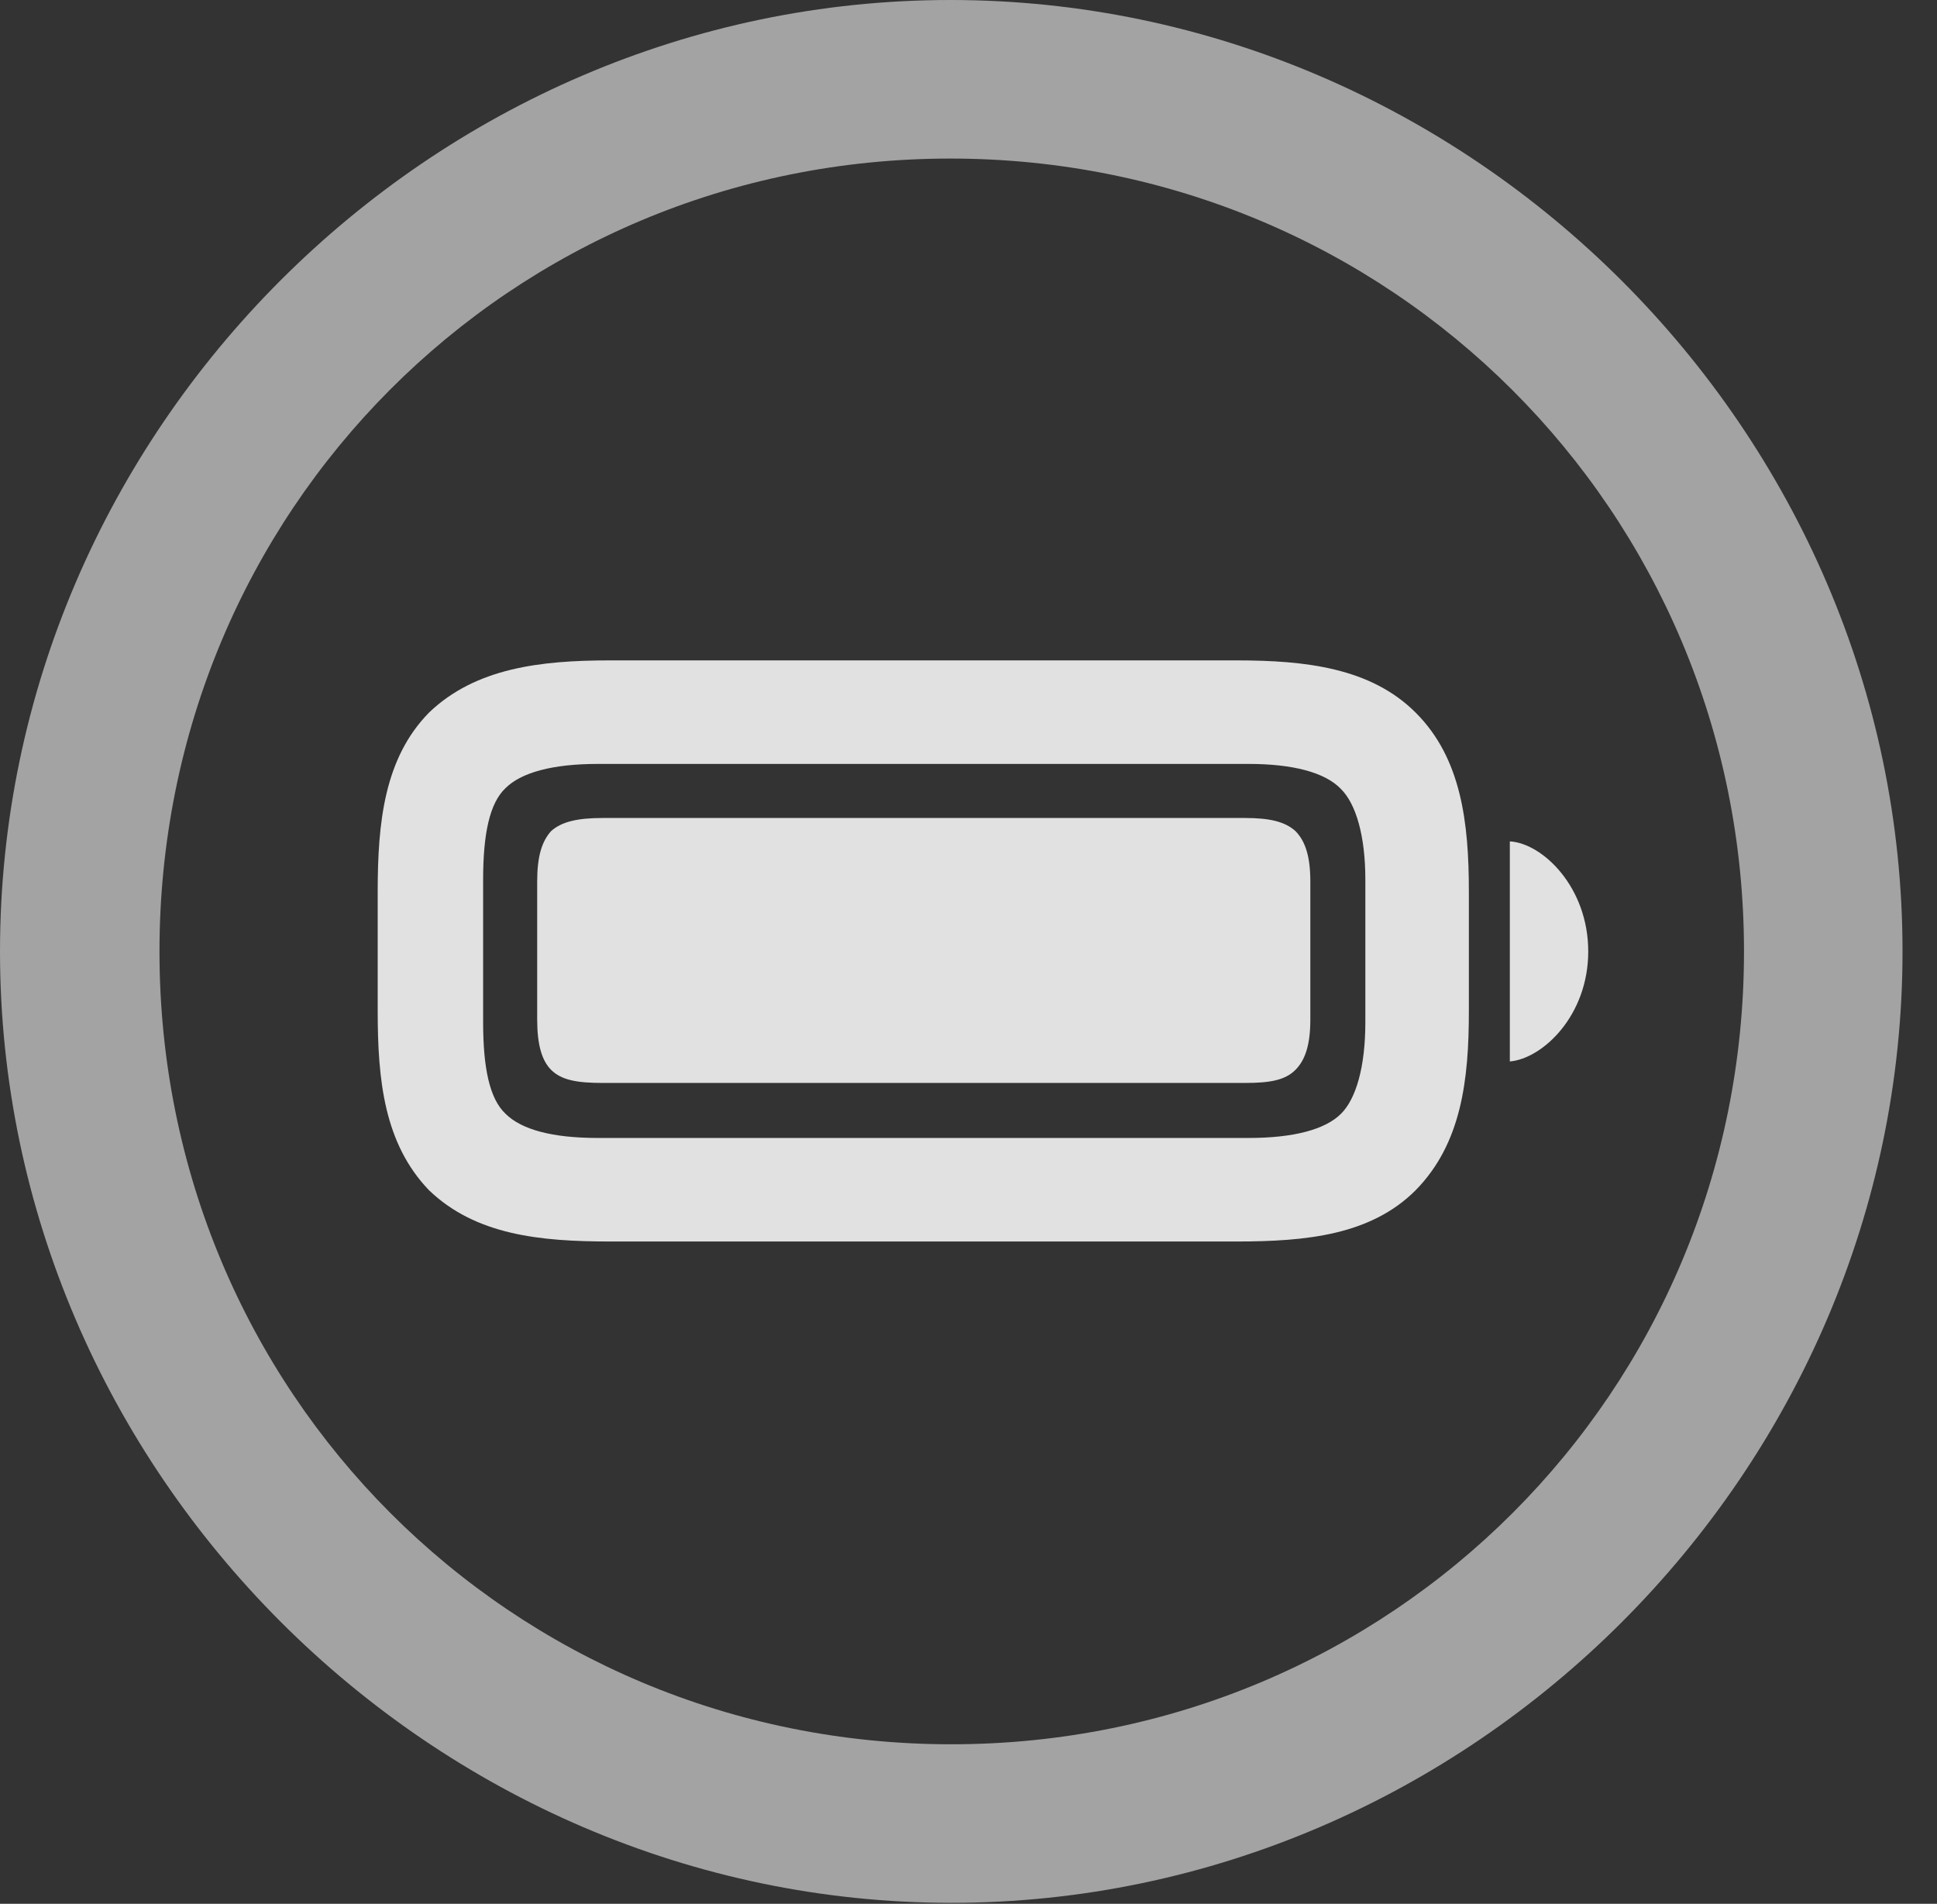 <?xml version="1.0" encoding="UTF-8"?>
<!--Generator: Apple Native CoreSVG 232.5-->
<!DOCTYPE svg
PUBLIC "-//W3C//DTD SVG 1.1//EN"
       "http://www.w3.org/Graphics/SVG/1.1/DTD/svg11.dtd">
<svg version="1.1" xmlns="http://www.w3.org/2000/svg" xmlns:xlink="http://www.w3.org/1999/xlink" width="20.283" height="19.932">
 <rect width="100%" height="100%" fill="#333333" stroke="none"/>
 <g>
  <rect height="19.932" opacity="0" width="20.283" x="0" y="0"/>
  <path d="M9.961 19.922C15.41 19.922 19.922 15.4 19.922 9.961C19.922 4.512 15.4 0 9.951 0C4.512 0 0 4.512 0 9.961C0 15.4 4.521 19.922 9.961 19.922ZM9.961 18.262C5.352 18.262 1.67 14.57 1.67 9.961C1.67 5.352 5.342 1.66 9.951 1.66C14.56 1.66 18.262 5.352 18.262 9.961C18.262 14.57 14.57 18.262 9.961 18.262Z" fill="#ffffff" fill-opacity="0.55"/>
  <path d="M6.387 12.998L12.949 12.998C13.682 12.998 14.355 12.93 14.824 12.461C15.303 11.973 15.381 11.309 15.381 10.586L15.381 9.336C15.381 8.613 15.303 7.939 14.824 7.461C14.355 6.992 13.672 6.914 12.949 6.914L6.387 6.914C5.664 6.914 4.98 6.992 4.492 7.461C4.023 7.939 3.955 8.613 3.955 9.336L3.955 10.586C3.955 11.309 4.023 11.973 4.492 12.461C4.98 12.93 5.654 12.998 6.387 12.998ZM6.26 11.914C5.781 11.914 5.459 11.826 5.293 11.66C5.127 11.504 5.059 11.182 5.059 10.703L5.059 9.209C5.059 8.73 5.127 8.408 5.293 8.252C5.459 8.086 5.791 7.998 6.26 7.998L13.076 7.998C13.535 7.998 13.877 8.086 14.043 8.262C14.199 8.418 14.297 8.75 14.297 9.209L14.297 10.703C14.297 11.172 14.199 11.504 14.043 11.66C13.877 11.826 13.545 11.914 13.076 11.914ZM6.309 11.338L13.037 11.338C13.301 11.338 13.457 11.309 13.565 11.201C13.672 11.094 13.721 10.928 13.721 10.674L13.721 9.229C13.721 8.975 13.672 8.809 13.565 8.701C13.457 8.604 13.301 8.564 13.037 8.564L6.309 8.564C6.045 8.564 5.879 8.604 5.771 8.701C5.674 8.809 5.625 8.965 5.625 9.229L5.625 10.674C5.625 10.938 5.674 11.104 5.771 11.201C5.879 11.309 6.045 11.338 6.309 11.338ZM15.81 11.113C16.152 11.084 16.631 10.635 16.631 9.961C16.631 9.287 16.152 8.828 15.81 8.809Z" fill="#ffffff" fill-opacity="0.85"/>
 </g>
</svg>
